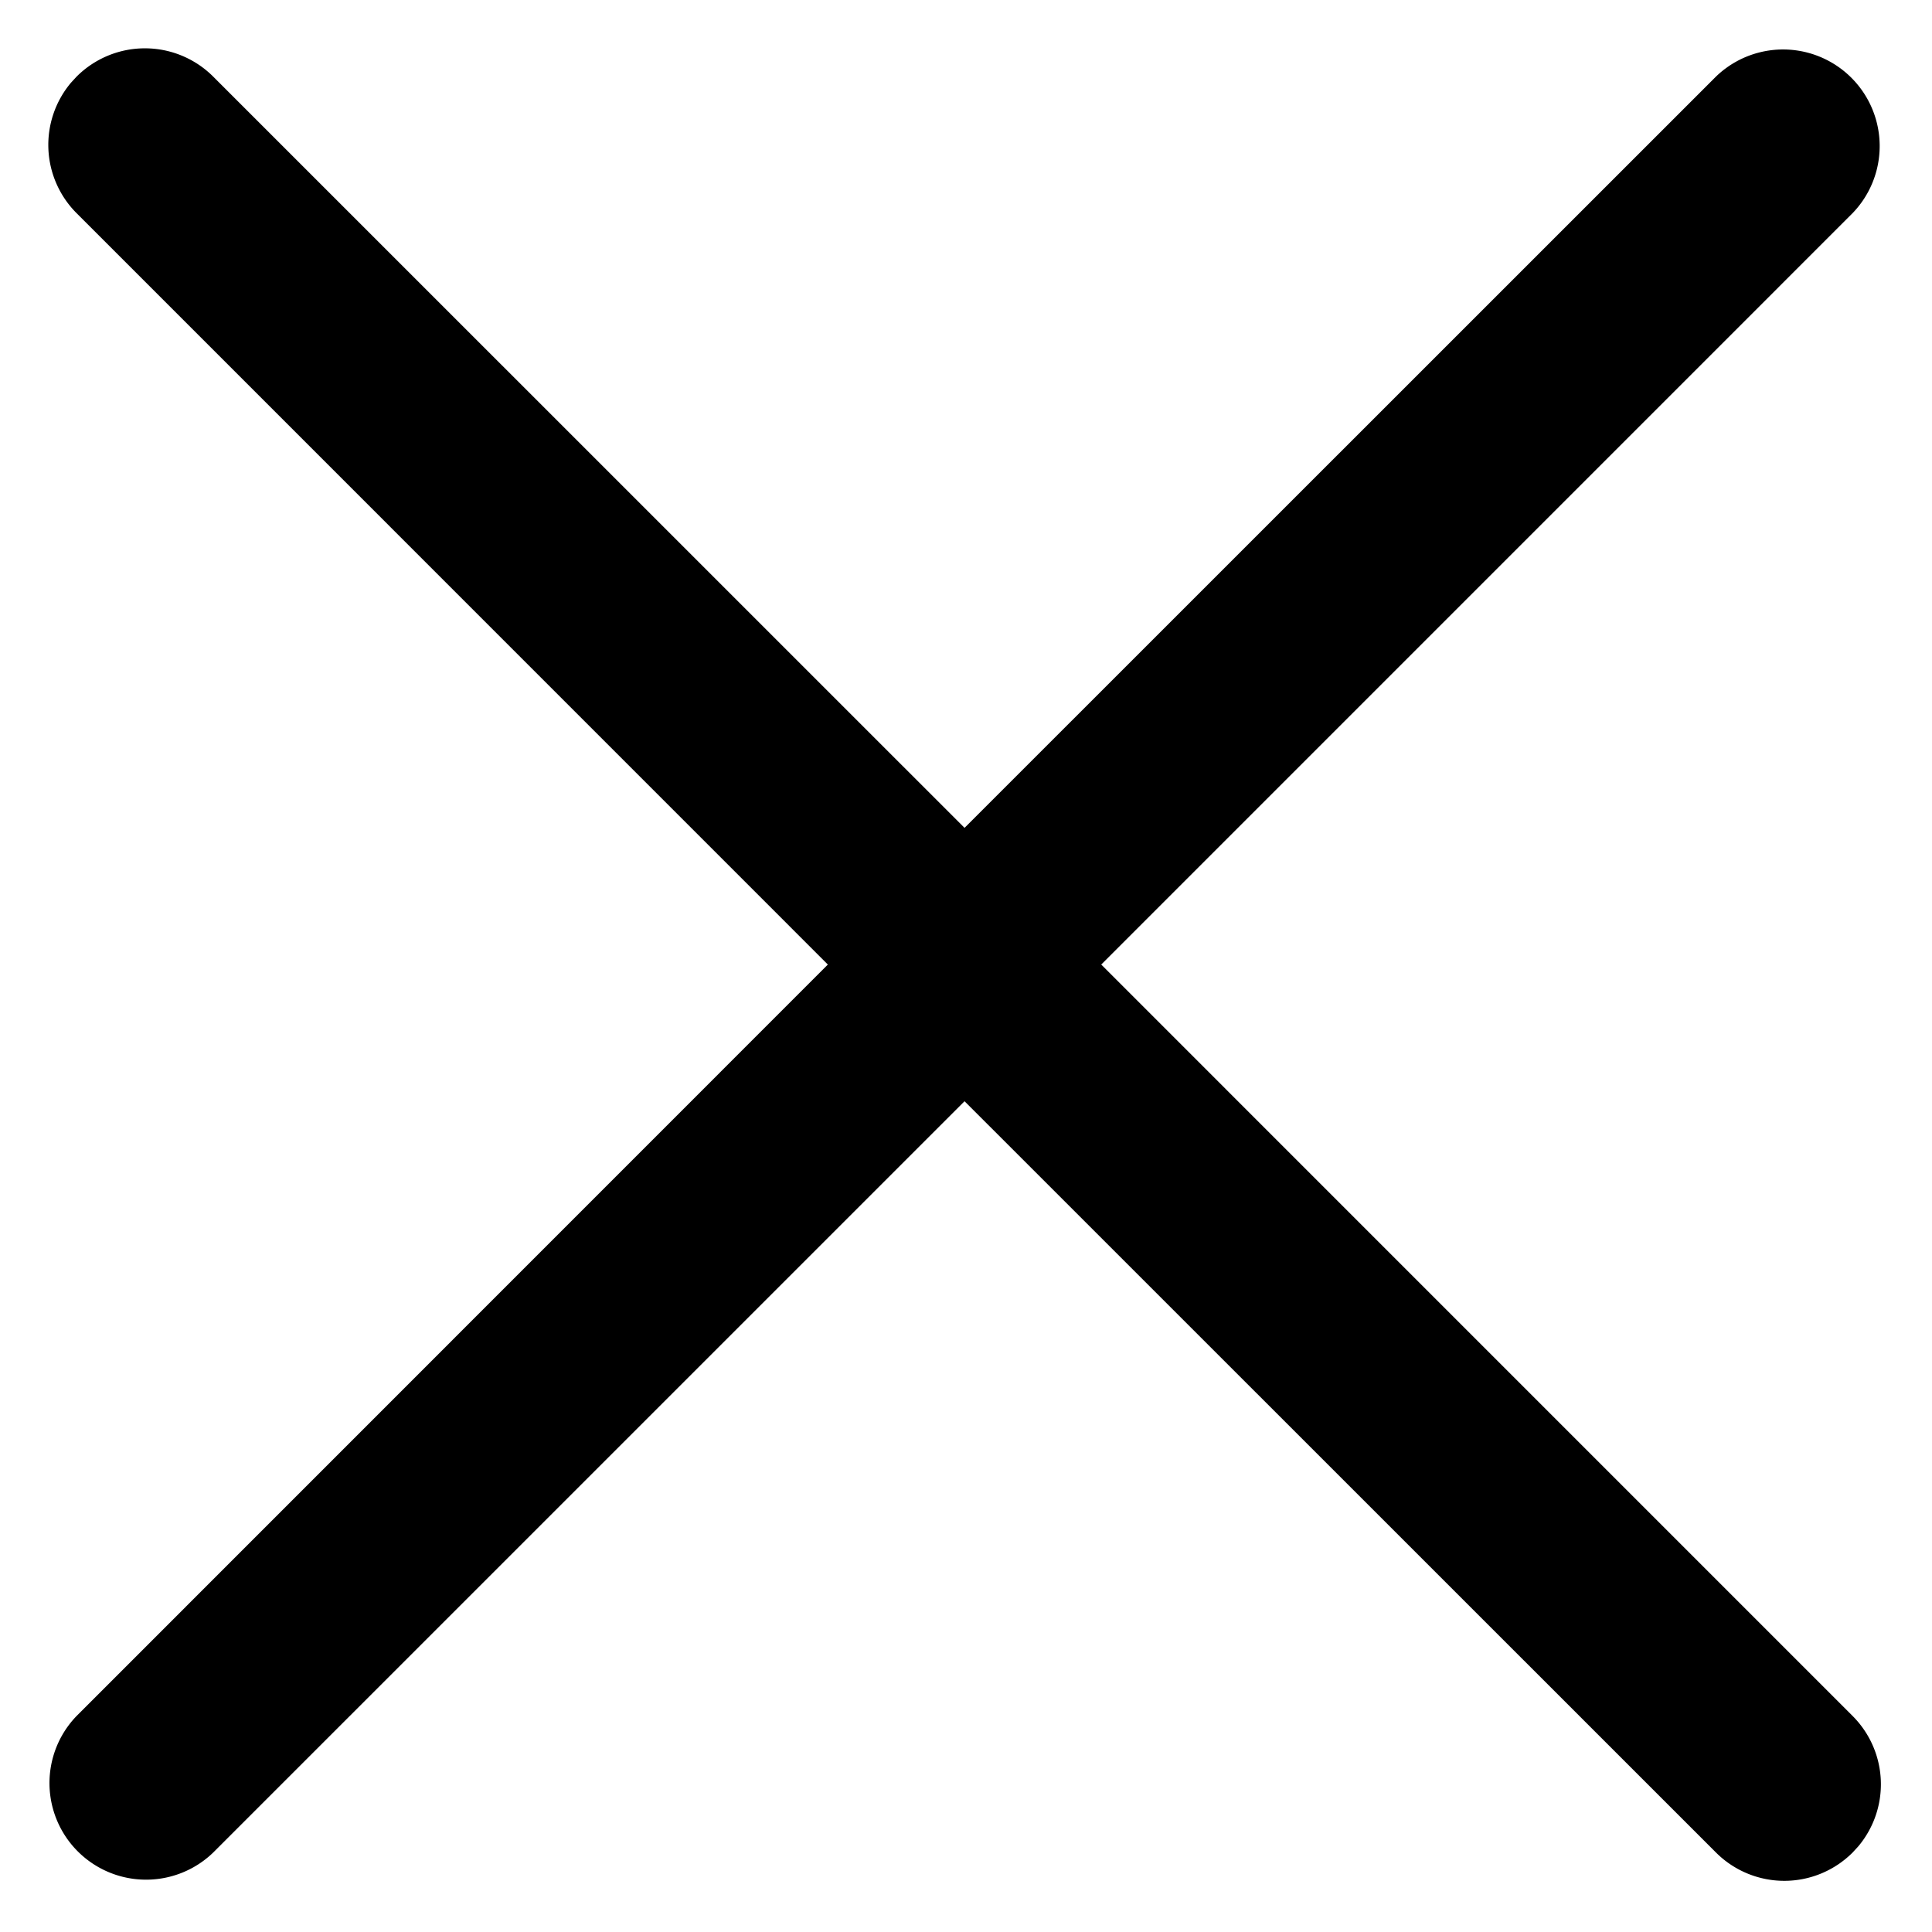 <?xml version="1.0" standalone="no"?><!DOCTYPE svg PUBLIC "-//W3C//DTD SVG 1.1//EN" "http://www.w3.org/Graphics/SVG/1.1/DTD/svg11.dtd"><svg t="1574493433078" class="icon" viewBox="0 0 1024 1024" version="1.1" xmlns="http://www.w3.org/2000/svg" p-id="2584" xmlns:xlink="http://www.w3.org/1999/xlink" width="200" height="200"><defs><style type="text/css"></style></defs><path d="M40.602 40.602a51.2 51.2 0 0 1 72.397 0L511.232 438.784 909.491 40.602a51.2 51.2 0 0 1 72.397 72.397L583.68 511.232l398.234 398.259a51.2 51.2 0 0 1 2.995 69.146l-2.995 3.251a51.2 51.2 0 0 1-72.397 0L511.232 583.68 112.998 981.888a51.2 51.2 0 0 1-72.397-72.397L438.784 511.232 40.602 112.998a51.2 51.2 0 0 1-2.995-69.146z" p-id="2585"></path></svg>